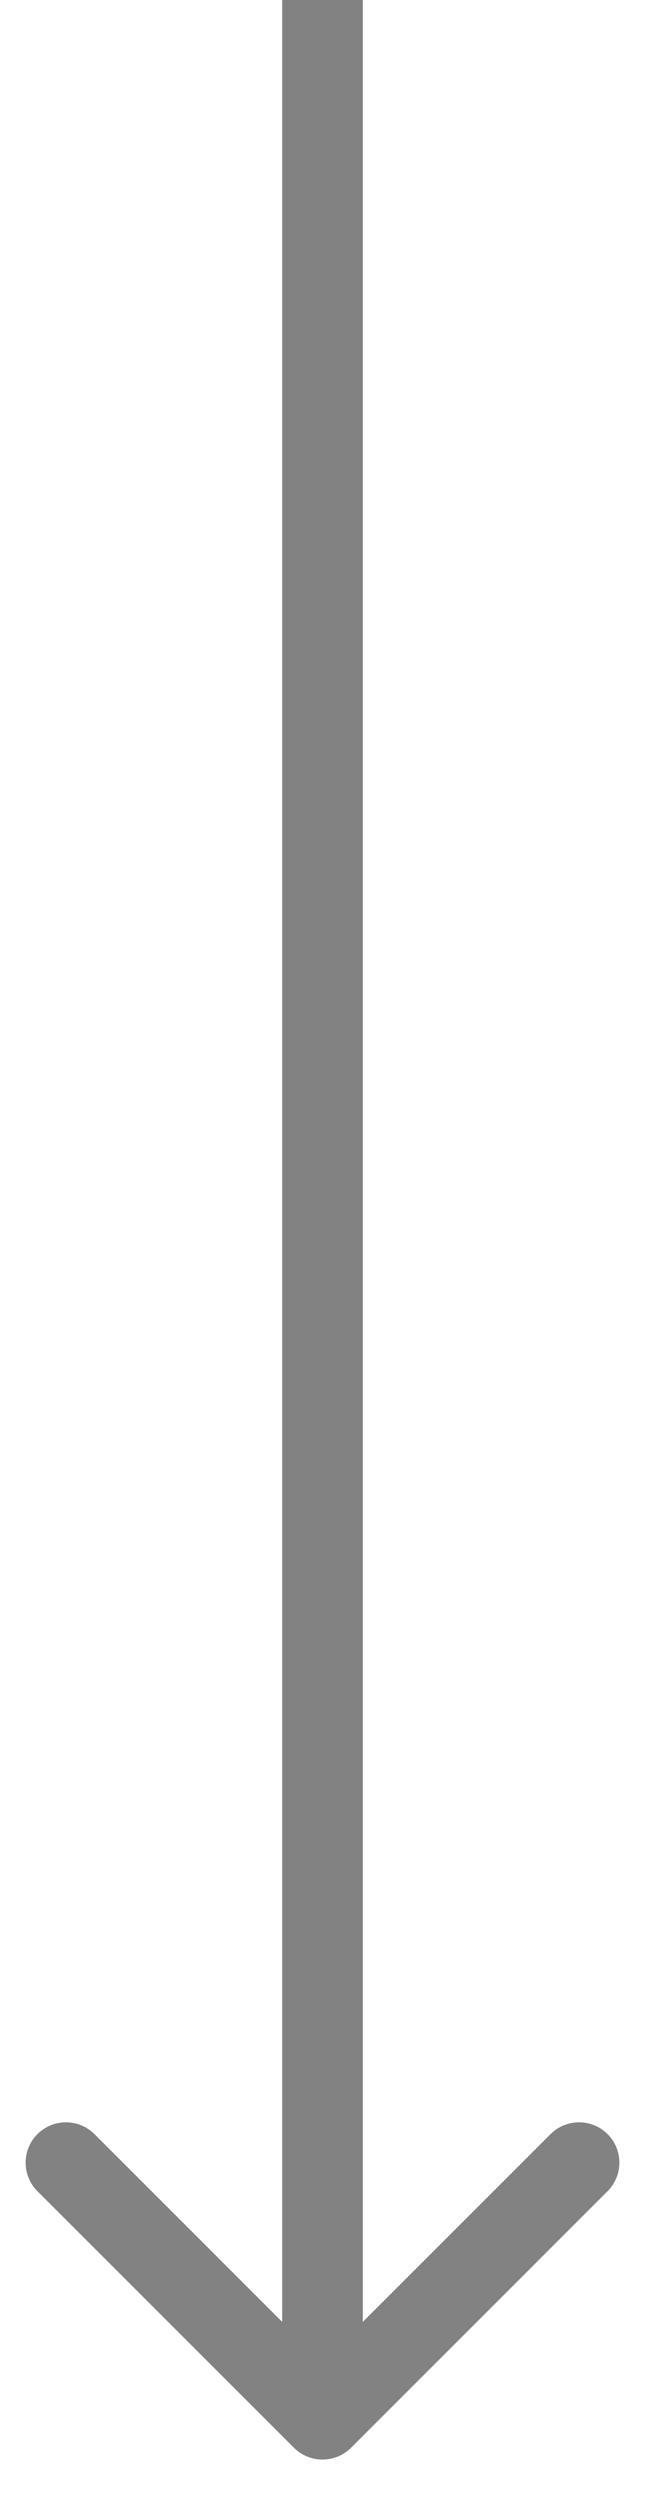<svg width="8" height="31" viewBox="0 0 8 31" fill="none" xmlns="http://www.w3.org/2000/svg">
<path d="M3.646 30.354C3.842 30.549 4.158 30.549 4.354 30.354L7.536 27.172C7.731 26.976 7.731 26.66 7.536 26.465C7.34 26.269 7.024 26.269 6.828 26.465L4 29.293L1.172 26.465C0.976 26.269 0.66 26.269 0.464 26.465C0.269 26.66 0.269 26.976 0.464 27.172L3.646 30.354ZM3.5 -2.18557e-08L3.5 30L4.5 30L4.5 2.18557e-08L3.5 -2.18557e-08Z" fill="#828282"/>
</svg>
